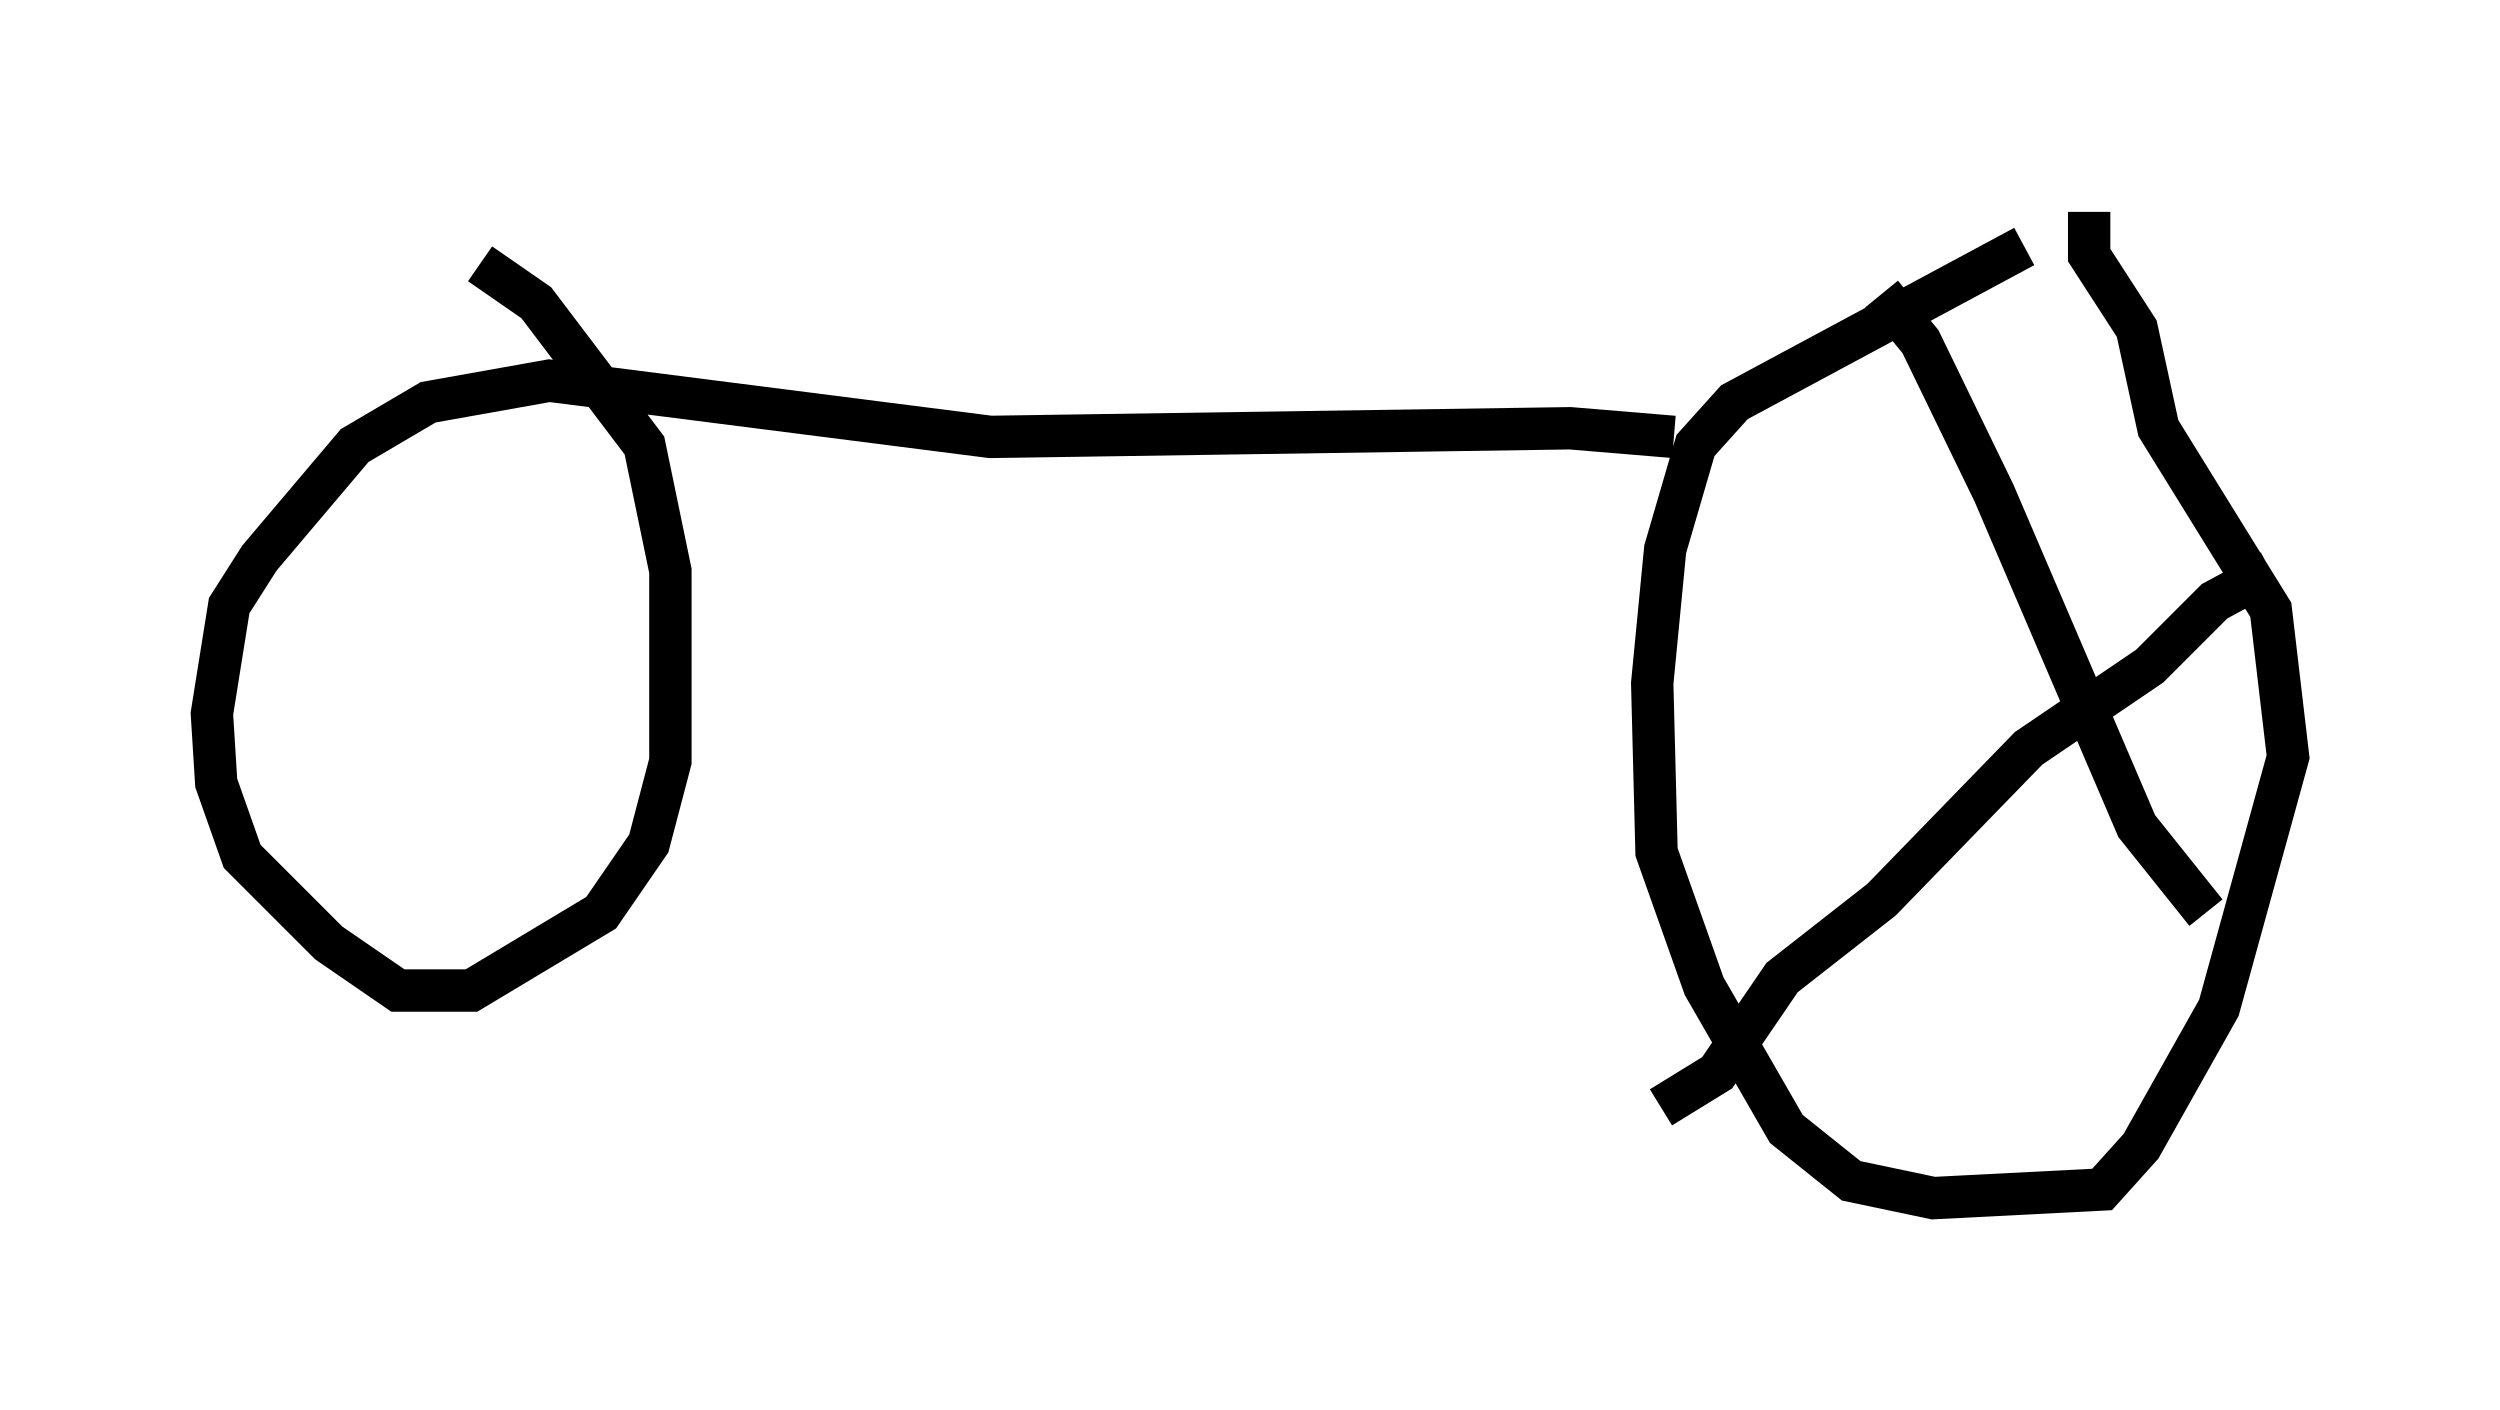 <?xml version="1.0" encoding="utf-8" ?>
<svg baseProfile="full" height="33.275" version="1.1" width="59.001" xmlns="http://www.w3.org/2000/svg" xmlns:ev="http://www.w3.org/2001/xml-events" xmlns:xlink="http://www.w3.org/1999/xlink"><defs /><rect fill="white" height="33.275" width="59.001" x="0" y="0" /><path d="M51.142, 5.102 m-3.369, 0.715 l-6.84, 3.675 -0.919, 1.021 l-0.715, 2.45 -0.306, 3.165 l0.102, 3.981 1.123, 3.165 l1.94, 3.369 1.531, 1.225 l1.94, 0.408 3.981, -0.204 l0.919, -1.021 1.838, -3.267 l1.633, -5.921 -0.408, -3.471 l-2.654, -4.288 -0.51, -2.348 l-1.123, -1.735 0.0, -1.021 m-4.9, 1.94 l0.919, 1.123 1.735, 3.573 l3.369, 7.861 1.633, 2.042 m1.531, -8.065 l-1.327, 0.715 -1.531, 1.531 l-2.858, 1.94 -3.471, 3.573 l-2.348, 1.838 -1.531, 2.246 l-1.327, 0.817 m0.306, -15.823 l-2.45, -0.204 -13.679, 0.204 l-10.413, -1.327 -2.858, 0.51 l-1.735, 1.021 -2.246, 2.654 l-0.715, 1.123 -0.408, 2.552 l0.102, 1.633 0.613, 1.735 l2.042, 2.042 1.633, 1.123 l1.735, 0.0 3.063, -1.838 l1.123, -1.633 0.51, -1.94 l0.0, -4.492 -0.613, -2.96 l-2.552, -3.369 -1.327, -0.919 " fill="none" stroke="black" stroke-width="1" /></svg>